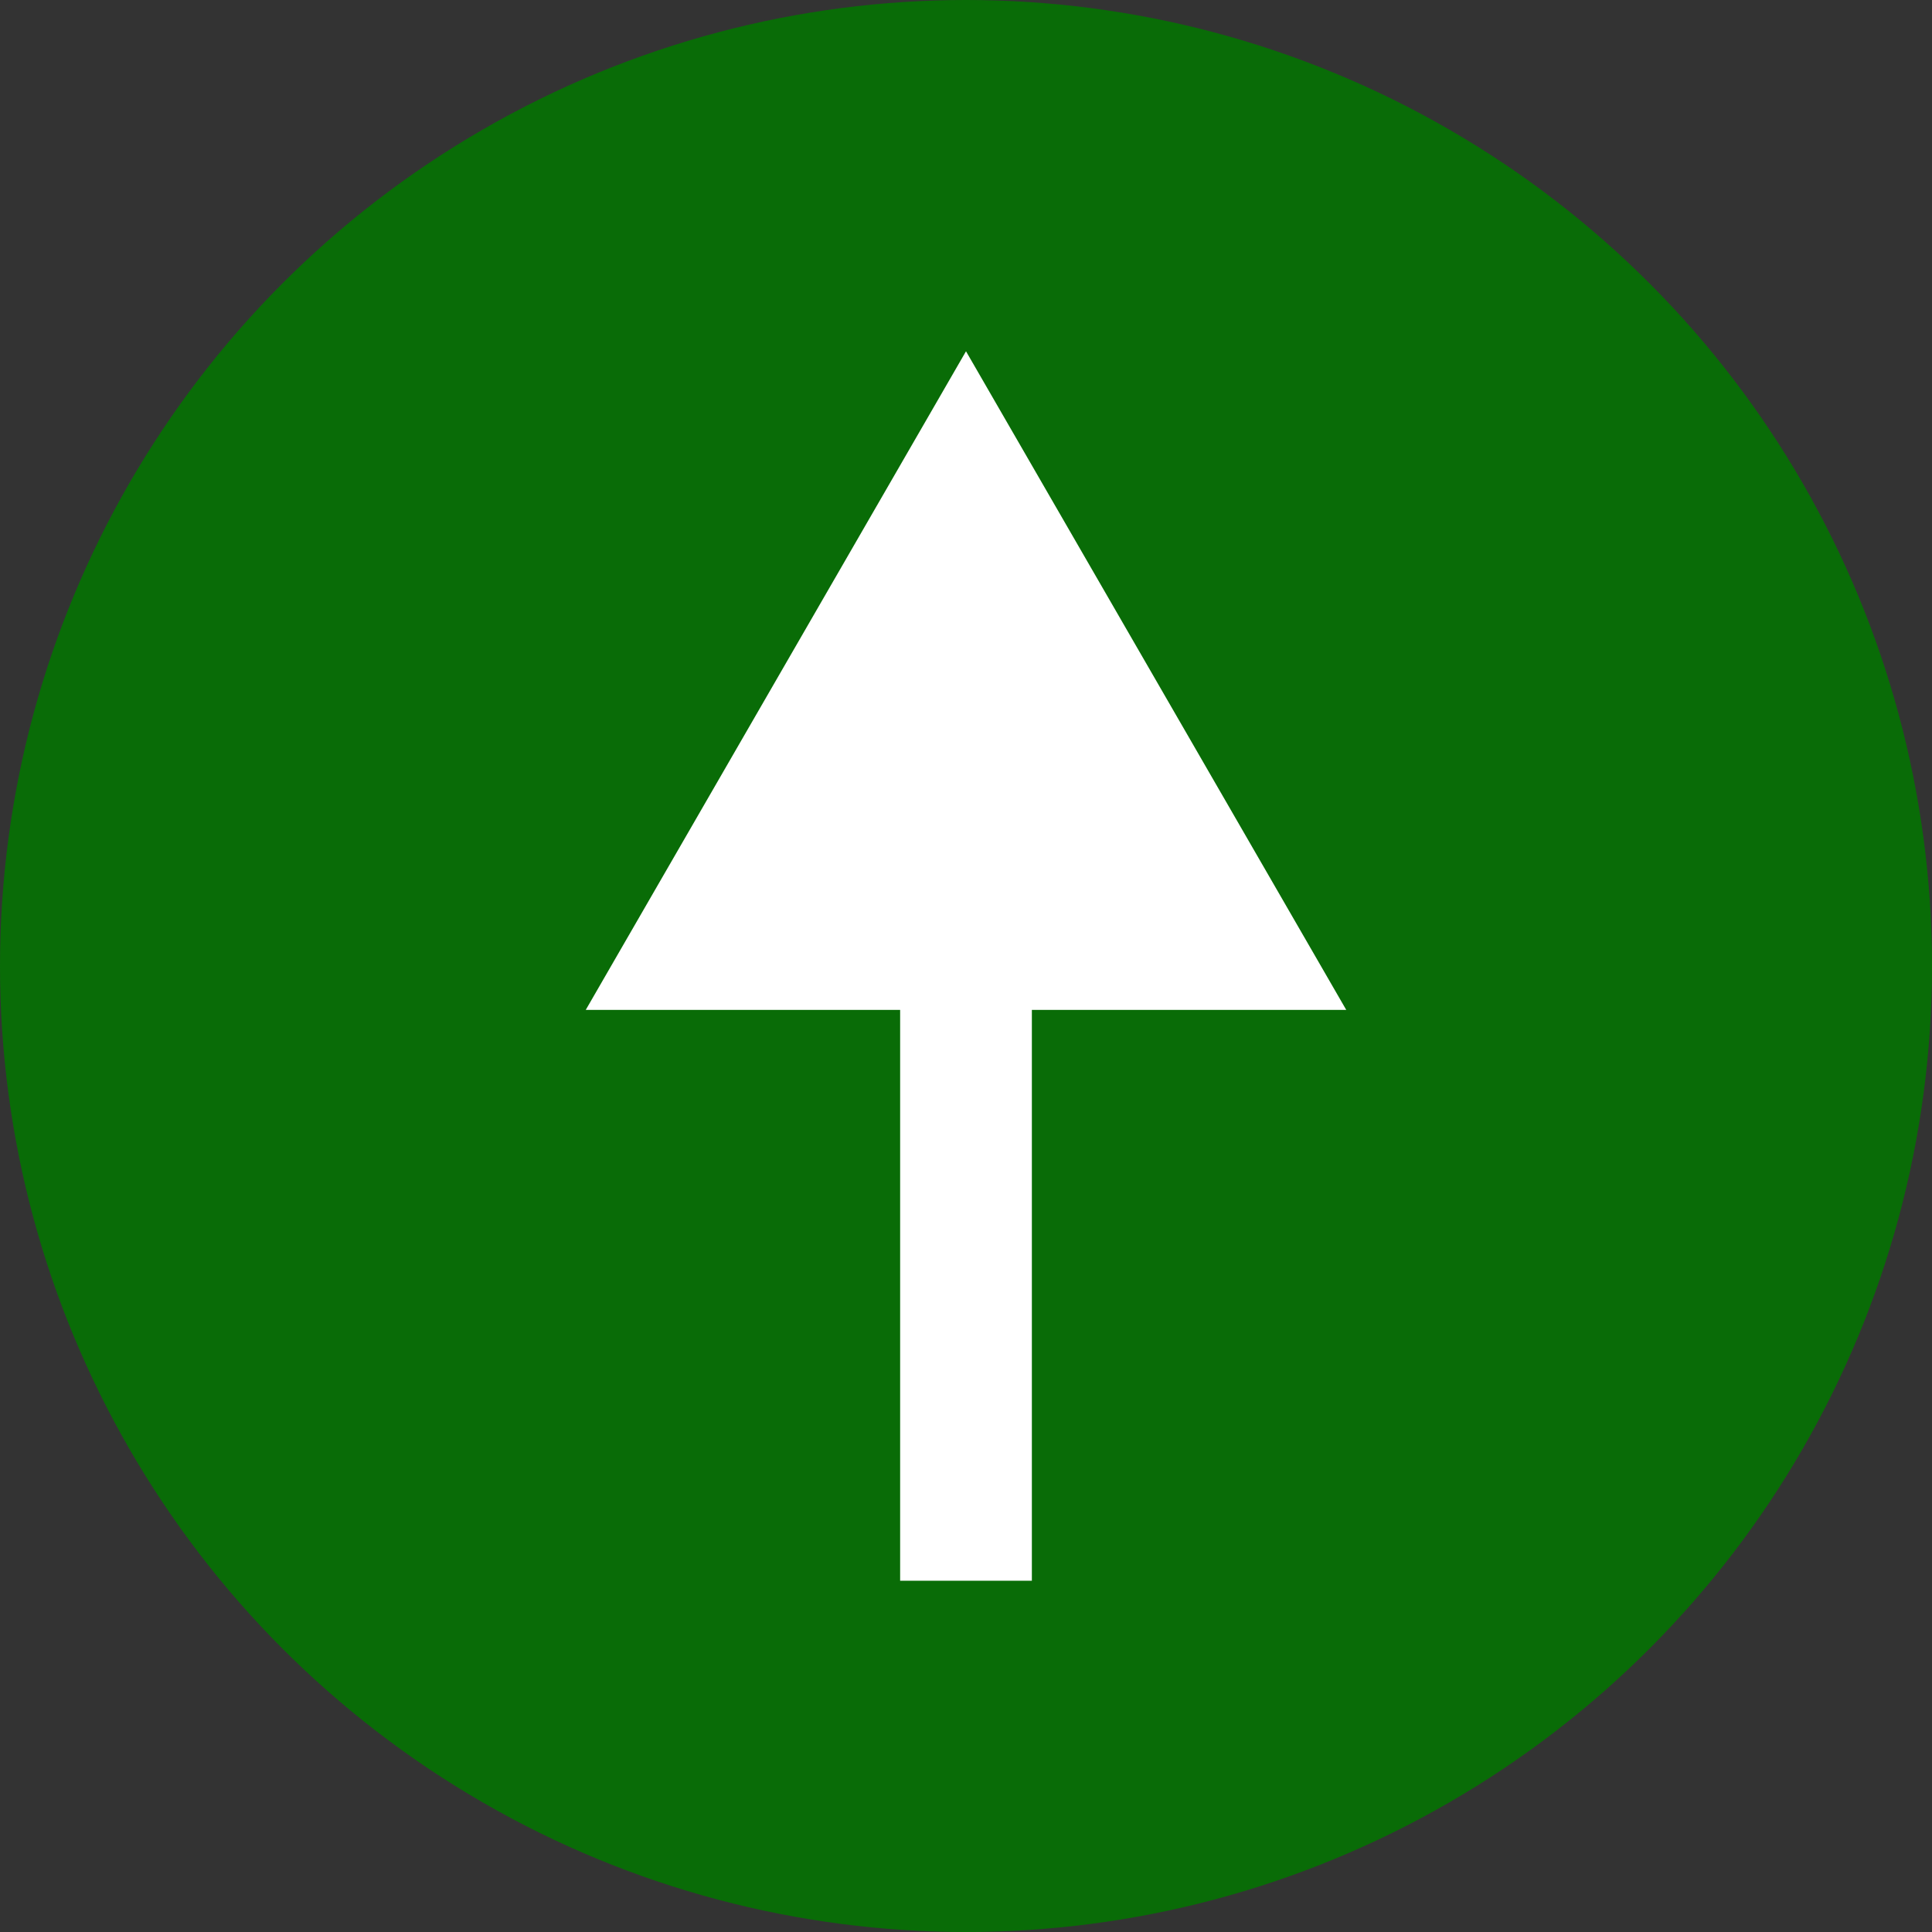 <svg width="44" height="44" viewBox="0 0 44 44" fill="none" xmlns="http://www.w3.org/2000/svg">
<rect x="0" y="0" width="44" height="44" fill="#333333" stroke="none"/>
<circle cx="22" cy="22" r="22" fill="#096C07"/>
<path d="M22 8L13.34 23H30.66L22 8ZM23.5 36L23.5 21.5H20.5L20.5 36H23.5Z" fill="white"/>
</svg>
